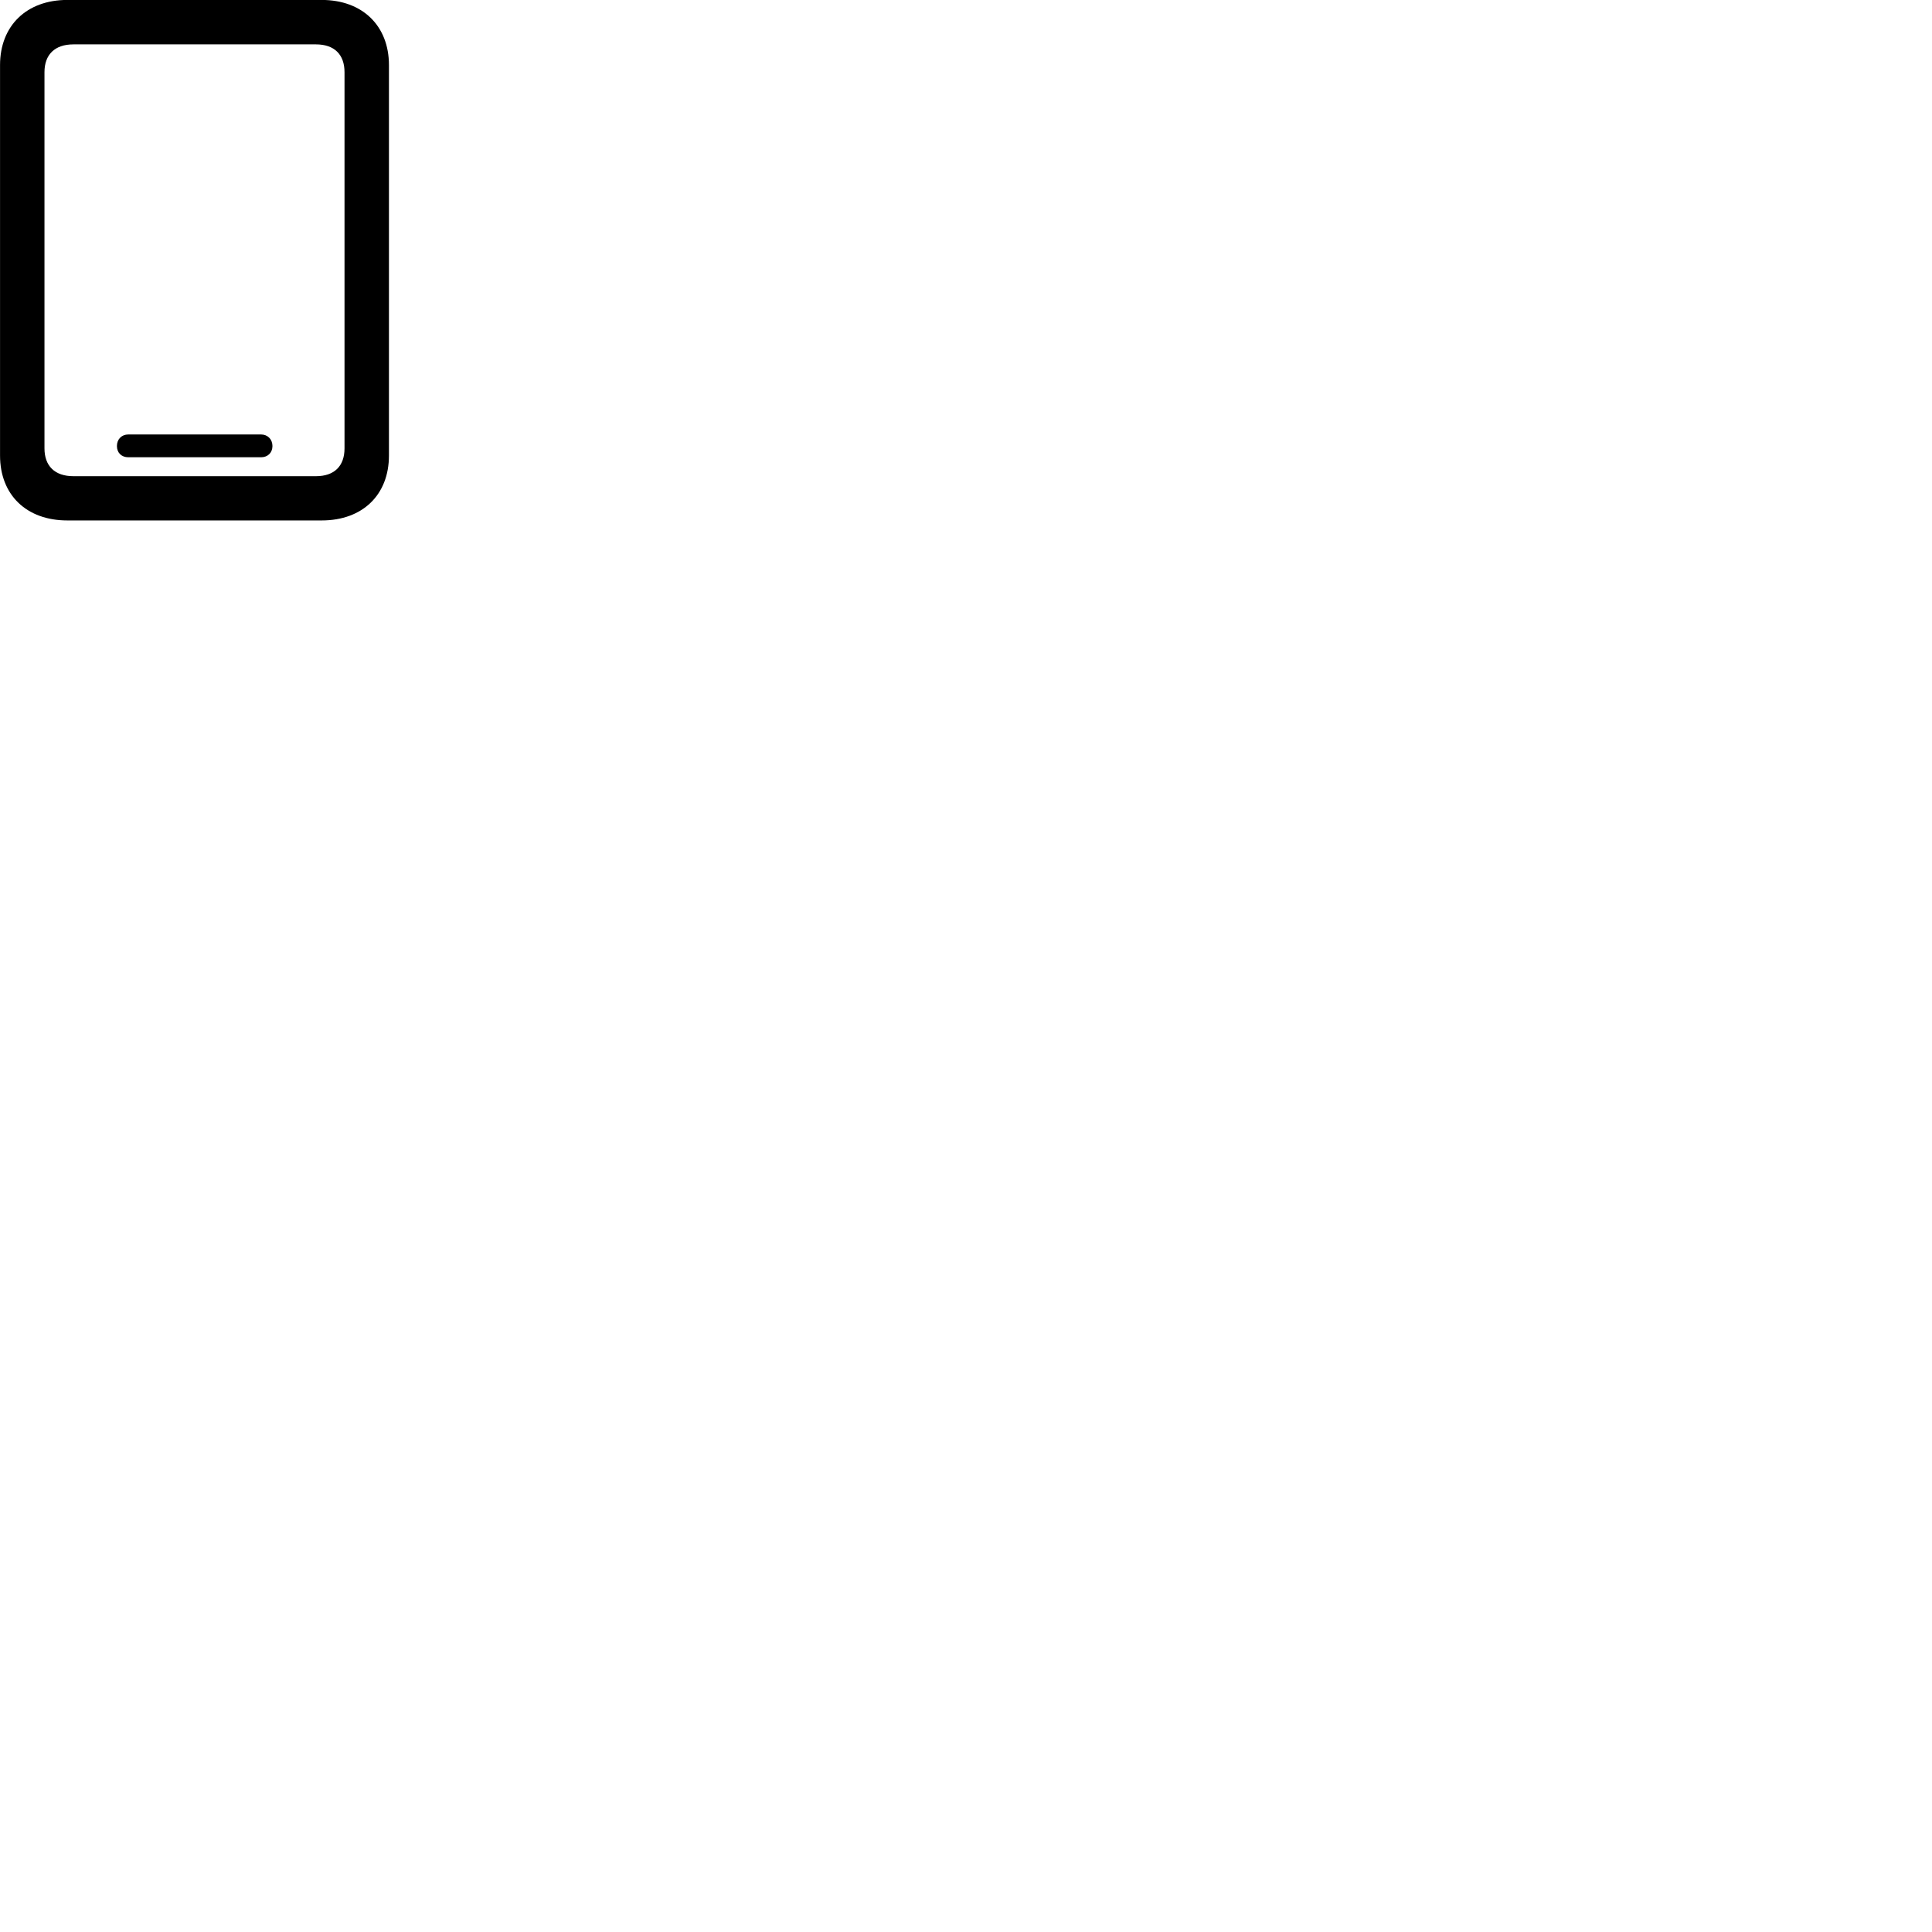 
        <svg xmlns="http://www.w3.org/2000/svg" viewBox="0 0 100 100">
            <path d="M0.002 23.578C0.002 25.617 1.372 26.938 3.482 26.938H16.652C18.762 26.938 20.132 25.617 20.132 23.578V3.368C20.132 1.337 18.762 -0.003 16.652 -0.003H3.482C1.372 -0.003 0.002 1.337 0.002 3.368ZM2.302 23.207V3.737C2.302 2.828 2.832 2.297 3.802 2.297H16.352C17.312 2.297 17.832 2.828 17.832 3.737V23.207C17.832 24.117 17.312 24.648 16.352 24.648H3.802C2.832 24.648 2.302 24.117 2.302 23.207ZM6.642 23.668H13.512C13.852 23.668 14.102 23.438 14.102 23.087C14.102 22.738 13.852 22.488 13.512 22.488H6.642C6.292 22.488 6.052 22.738 6.052 23.087C6.052 23.438 6.292 23.668 6.642 23.668Z" />
        </svg>
    